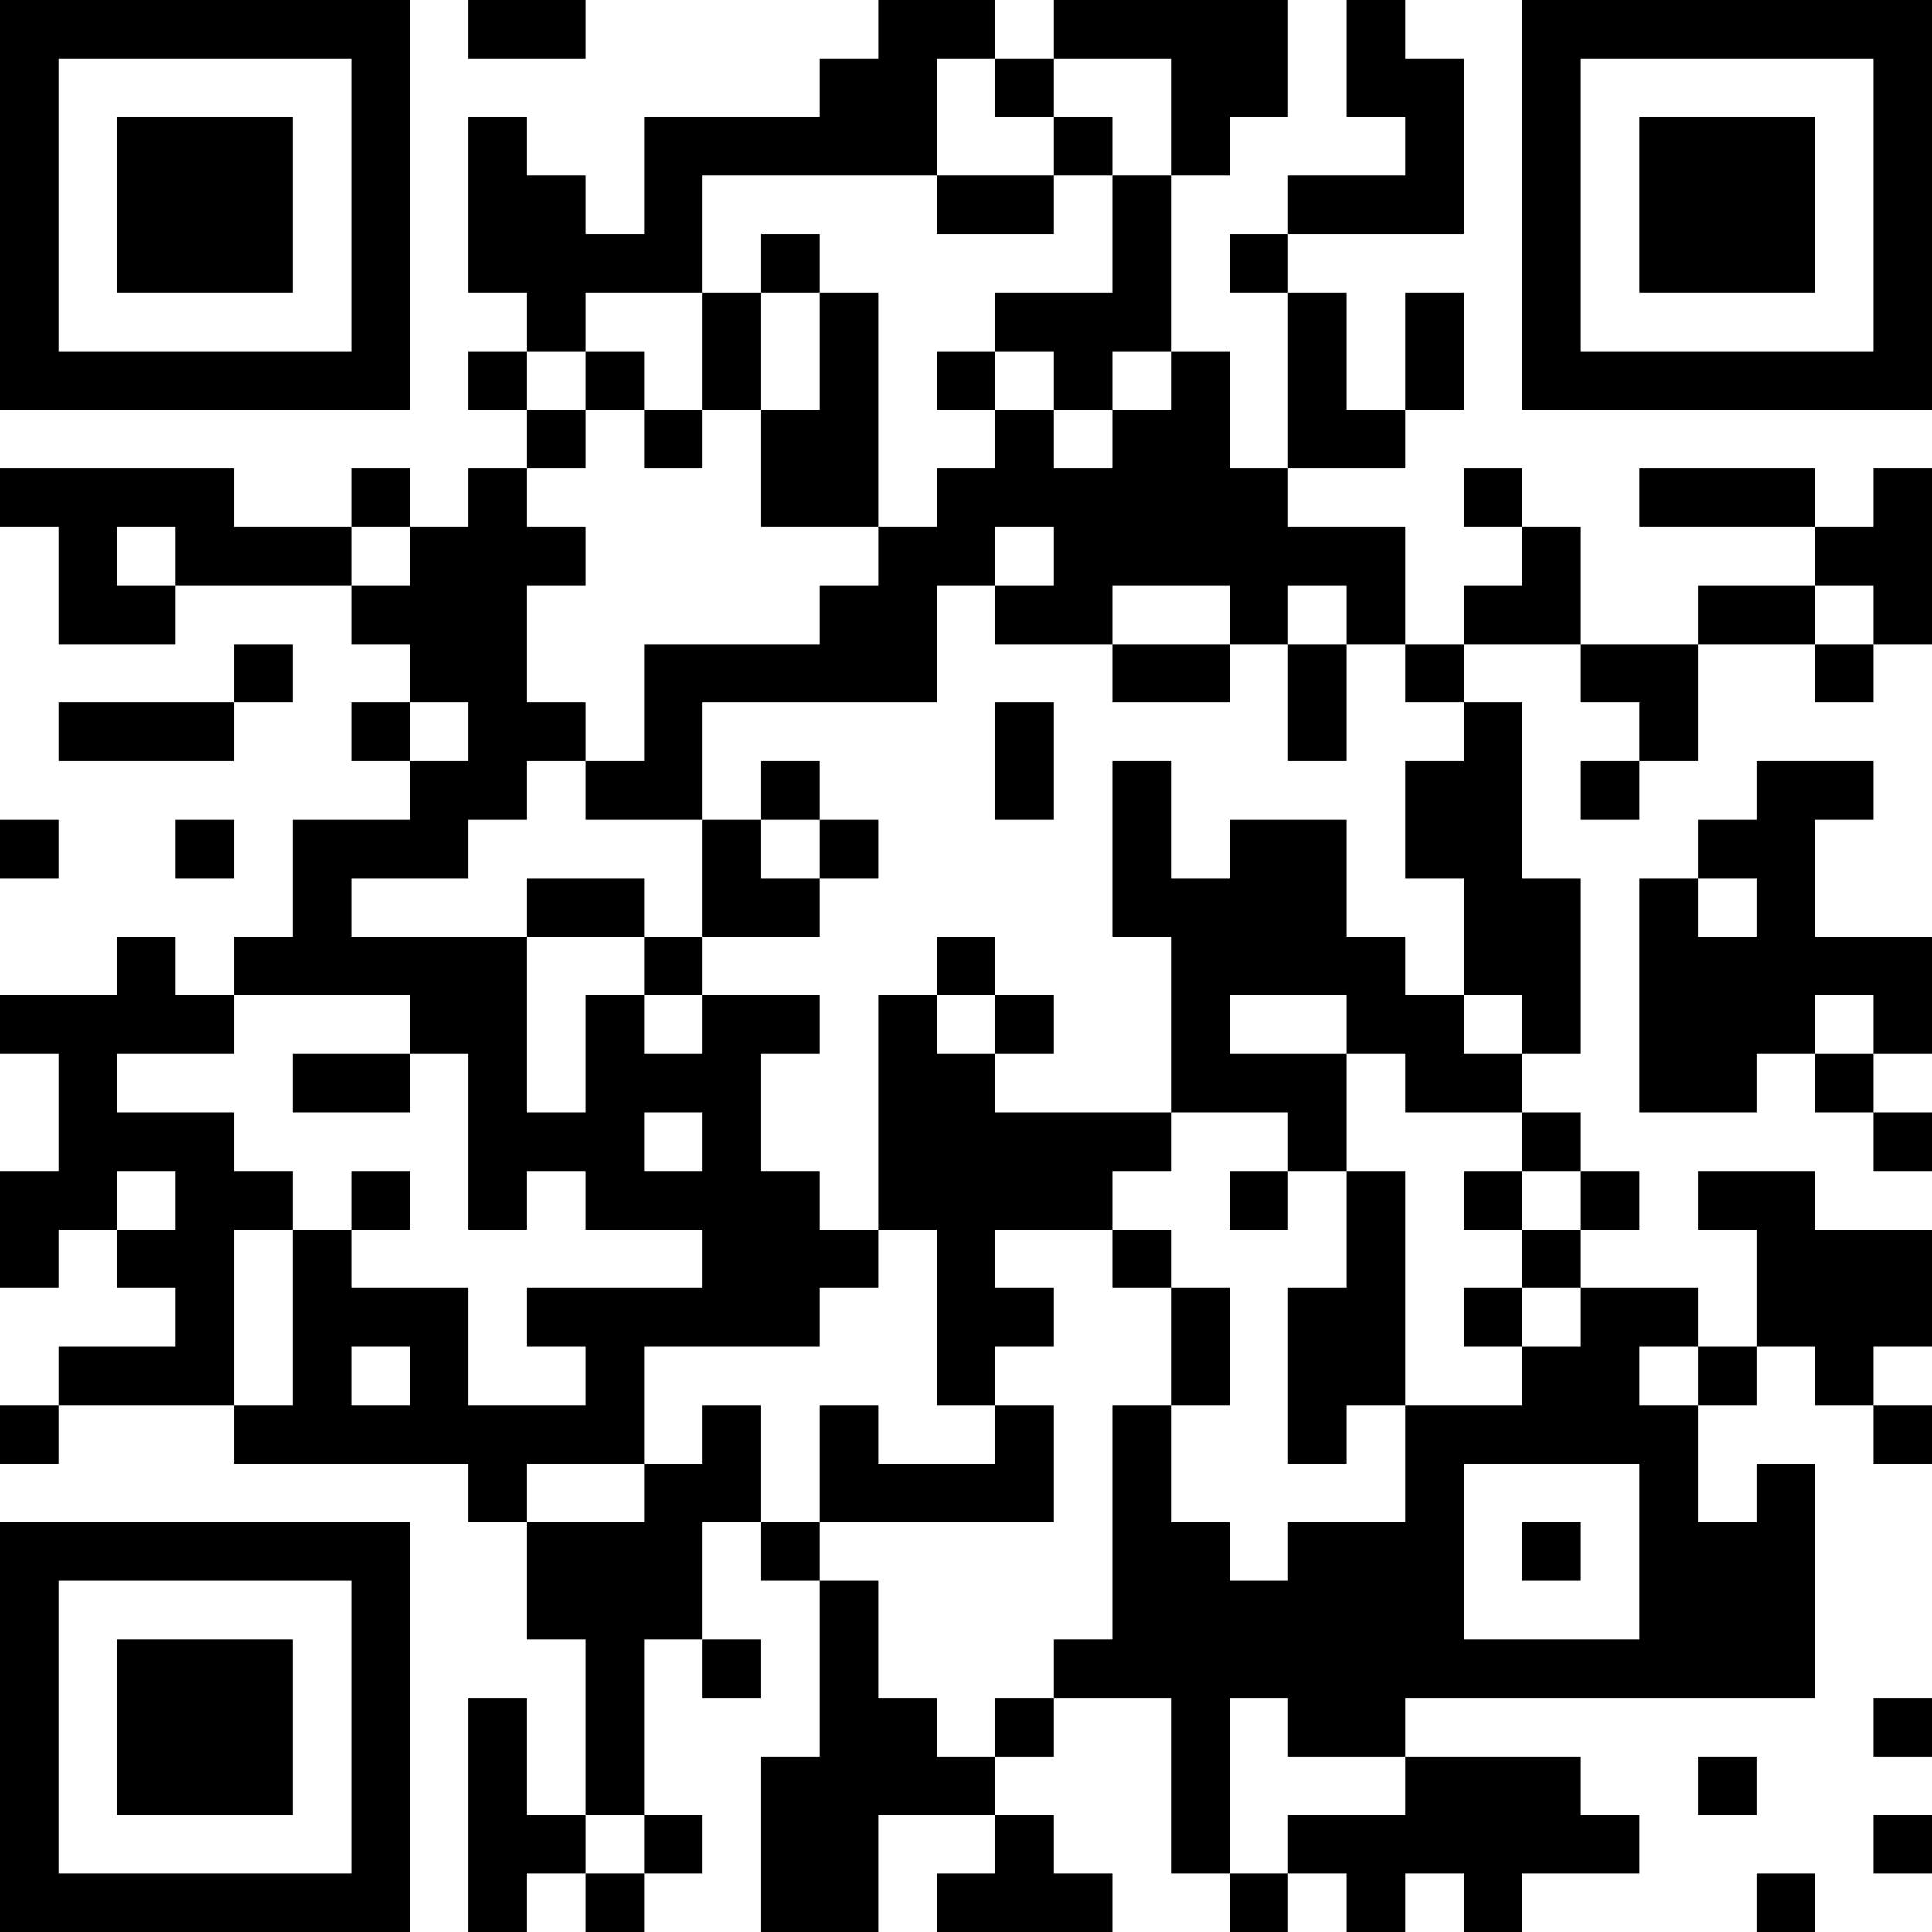 <?xml version="1.0" encoding="UTF-8"?>
<svg xmlns="http://www.w3.org/2000/svg" version="1.1" width="200" height="200" viewBox="0 0 200 200"><rect x="0" y="0" width="200" height="200" fill="#ffffff"/><g transform="scale(6.061)"><g transform="translate(0,0)"><path fill-rule="evenodd" d="M8 0L8 1L10 1L10 0ZM15 0L15 1L14 1L14 2L11 2L11 4L10 4L10 3L9 3L9 2L8 2L8 5L9 5L9 6L8 6L8 7L9 7L9 8L8 8L8 9L7 9L7 8L6 8L6 9L4 9L4 8L0 8L0 9L1 9L1 11L3 11L3 10L6 10L6 11L7 11L7 12L6 12L6 13L7 13L7 14L5 14L5 16L4 16L4 17L3 17L3 16L2 16L2 17L0 17L0 18L1 18L1 20L0 20L0 22L1 22L1 21L2 21L2 22L3 22L3 23L1 23L1 24L0 24L0 25L1 25L1 24L4 24L4 25L8 25L8 26L9 26L9 28L10 28L10 31L9 31L9 29L8 29L8 33L9 33L9 32L10 32L10 33L11 33L11 32L12 32L12 31L11 31L11 28L12 28L12 29L13 29L13 28L12 28L12 26L13 26L13 27L14 27L14 30L13 30L13 33L15 33L15 31L17 31L17 32L16 32L16 33L19 33L19 32L18 32L18 31L17 31L17 30L18 30L18 29L20 29L20 32L21 32L21 33L22 33L22 32L23 32L23 33L24 33L24 32L25 32L25 33L26 33L26 32L28 32L28 31L27 31L27 30L24 30L24 29L31 29L31 25L30 25L30 26L29 26L29 24L30 24L30 23L31 23L31 24L32 24L32 25L33 25L33 24L32 24L32 23L33 23L33 21L31 21L31 20L29 20L29 21L30 21L30 23L29 23L29 22L27 22L27 21L28 21L28 20L27 20L27 19L26 19L26 18L27 18L27 15L26 15L26 12L25 12L25 11L27 11L27 12L28 12L28 13L27 13L27 14L28 14L28 13L29 13L29 11L31 11L31 12L32 12L32 11L33 11L33 8L32 8L32 9L31 9L31 8L28 8L28 9L31 9L31 10L29 10L29 11L27 11L27 9L26 9L26 8L25 8L25 9L26 9L26 10L25 10L25 11L24 11L24 9L22 9L22 8L24 8L24 7L25 7L25 5L24 5L24 7L23 7L23 5L22 5L22 4L25 4L25 1L24 1L24 0L23 0L23 2L24 2L24 3L22 3L22 4L21 4L21 5L22 5L22 8L21 8L21 6L20 6L20 3L21 3L21 2L22 2L22 0L18 0L18 1L17 1L17 0ZM16 1L16 3L12 3L12 5L10 5L10 6L9 6L9 7L10 7L10 8L9 8L9 9L10 9L10 10L9 10L9 12L10 12L10 13L9 13L9 14L8 14L8 15L6 15L6 16L9 16L9 19L10 19L10 17L11 17L11 18L12 18L12 17L14 17L14 18L13 18L13 20L14 20L14 21L15 21L15 22L14 22L14 23L11 23L11 25L9 25L9 26L11 26L11 25L12 25L12 24L13 24L13 26L14 26L14 27L15 27L15 29L16 29L16 30L17 30L17 29L18 29L18 28L19 28L19 24L20 24L20 26L21 26L21 27L22 27L22 26L24 26L24 24L26 24L26 23L27 23L27 22L26 22L26 21L27 21L27 20L26 20L26 19L24 19L24 18L23 18L23 17L21 17L21 18L23 18L23 20L22 20L22 19L20 19L20 16L19 16L19 13L20 13L20 15L21 15L21 14L23 14L23 16L24 16L24 17L25 17L25 18L26 18L26 17L25 17L25 15L24 15L24 13L25 13L25 12L24 12L24 11L23 11L23 10L22 10L22 11L21 11L21 10L19 10L19 11L17 11L17 10L18 10L18 9L17 9L17 10L16 10L16 12L12 12L12 14L10 14L10 13L11 13L11 11L14 11L14 10L15 10L15 9L16 9L16 8L17 8L17 7L18 7L18 8L19 8L19 7L20 7L20 6L19 6L19 7L18 7L18 6L17 6L17 5L19 5L19 3L20 3L20 1L18 1L18 2L17 2L17 1ZM18 2L18 3L16 3L16 4L18 4L18 3L19 3L19 2ZM13 4L13 5L12 5L12 7L11 7L11 6L10 6L10 7L11 7L11 8L12 8L12 7L13 7L13 9L15 9L15 5L14 5L14 4ZM13 5L13 7L14 7L14 5ZM16 6L16 7L17 7L17 6ZM2 9L2 10L3 10L3 9ZM6 9L6 10L7 10L7 9ZM31 10L31 11L32 11L32 10ZM4 11L4 12L1 12L1 13L4 13L4 12L5 12L5 11ZM19 11L19 12L21 12L21 11ZM22 11L22 13L23 13L23 11ZM7 12L7 13L8 13L8 12ZM17 12L17 14L18 14L18 12ZM13 13L13 14L12 14L12 16L11 16L11 15L9 15L9 16L11 16L11 17L12 17L12 16L14 16L14 15L15 15L15 14L14 14L14 13ZM30 13L30 14L29 14L29 15L28 15L28 19L30 19L30 18L31 18L31 19L32 19L32 20L33 20L33 19L32 19L32 18L33 18L33 16L31 16L31 14L32 14L32 13ZM0 14L0 15L1 15L1 14ZM3 14L3 15L4 15L4 14ZM13 14L13 15L14 15L14 14ZM29 15L29 16L30 16L30 15ZM16 16L16 17L15 17L15 21L16 21L16 24L17 24L17 25L15 25L15 24L14 24L14 26L18 26L18 24L17 24L17 23L18 23L18 22L17 22L17 21L19 21L19 22L20 22L20 24L21 24L21 22L20 22L20 21L19 21L19 20L20 20L20 19L17 19L17 18L18 18L18 17L17 17L17 16ZM4 17L4 18L2 18L2 19L4 19L4 20L5 20L5 21L4 21L4 24L5 24L5 21L6 21L6 22L8 22L8 24L10 24L10 23L9 23L9 22L12 22L12 21L10 21L10 20L9 20L9 21L8 21L8 18L7 18L7 17ZM16 17L16 18L17 18L17 17ZM31 17L31 18L32 18L32 17ZM5 18L5 19L7 19L7 18ZM11 19L11 20L12 20L12 19ZM2 20L2 21L3 21L3 20ZM6 20L6 21L7 21L7 20ZM21 20L21 21L22 21L22 20ZM23 20L23 22L22 22L22 25L23 25L23 24L24 24L24 20ZM25 20L25 21L26 21L26 20ZM25 22L25 23L26 23L26 22ZM6 23L6 24L7 24L7 23ZM28 23L28 24L29 24L29 23ZM25 25L25 28L28 28L28 25ZM26 26L26 27L27 27L27 26ZM21 29L21 32L22 32L22 31L24 31L24 30L22 30L22 29ZM32 29L32 30L33 30L33 29ZM29 30L29 31L30 31L30 30ZM10 31L10 32L11 32L11 31ZM32 31L32 32L33 32L33 31ZM30 32L30 33L31 33L31 32ZM0 0L0 7L7 7L7 0ZM1 1L1 6L6 6L6 1ZM2 2L2 5L5 5L5 2ZM26 0L26 7L33 7L33 0ZM27 1L27 6L32 6L32 1ZM28 2L28 5L31 5L31 2ZM0 26L0 33L7 33L7 26ZM1 27L1 32L6 32L6 27ZM2 28L2 31L5 31L5 28Z" fill="#000000"/></g></g></svg>
